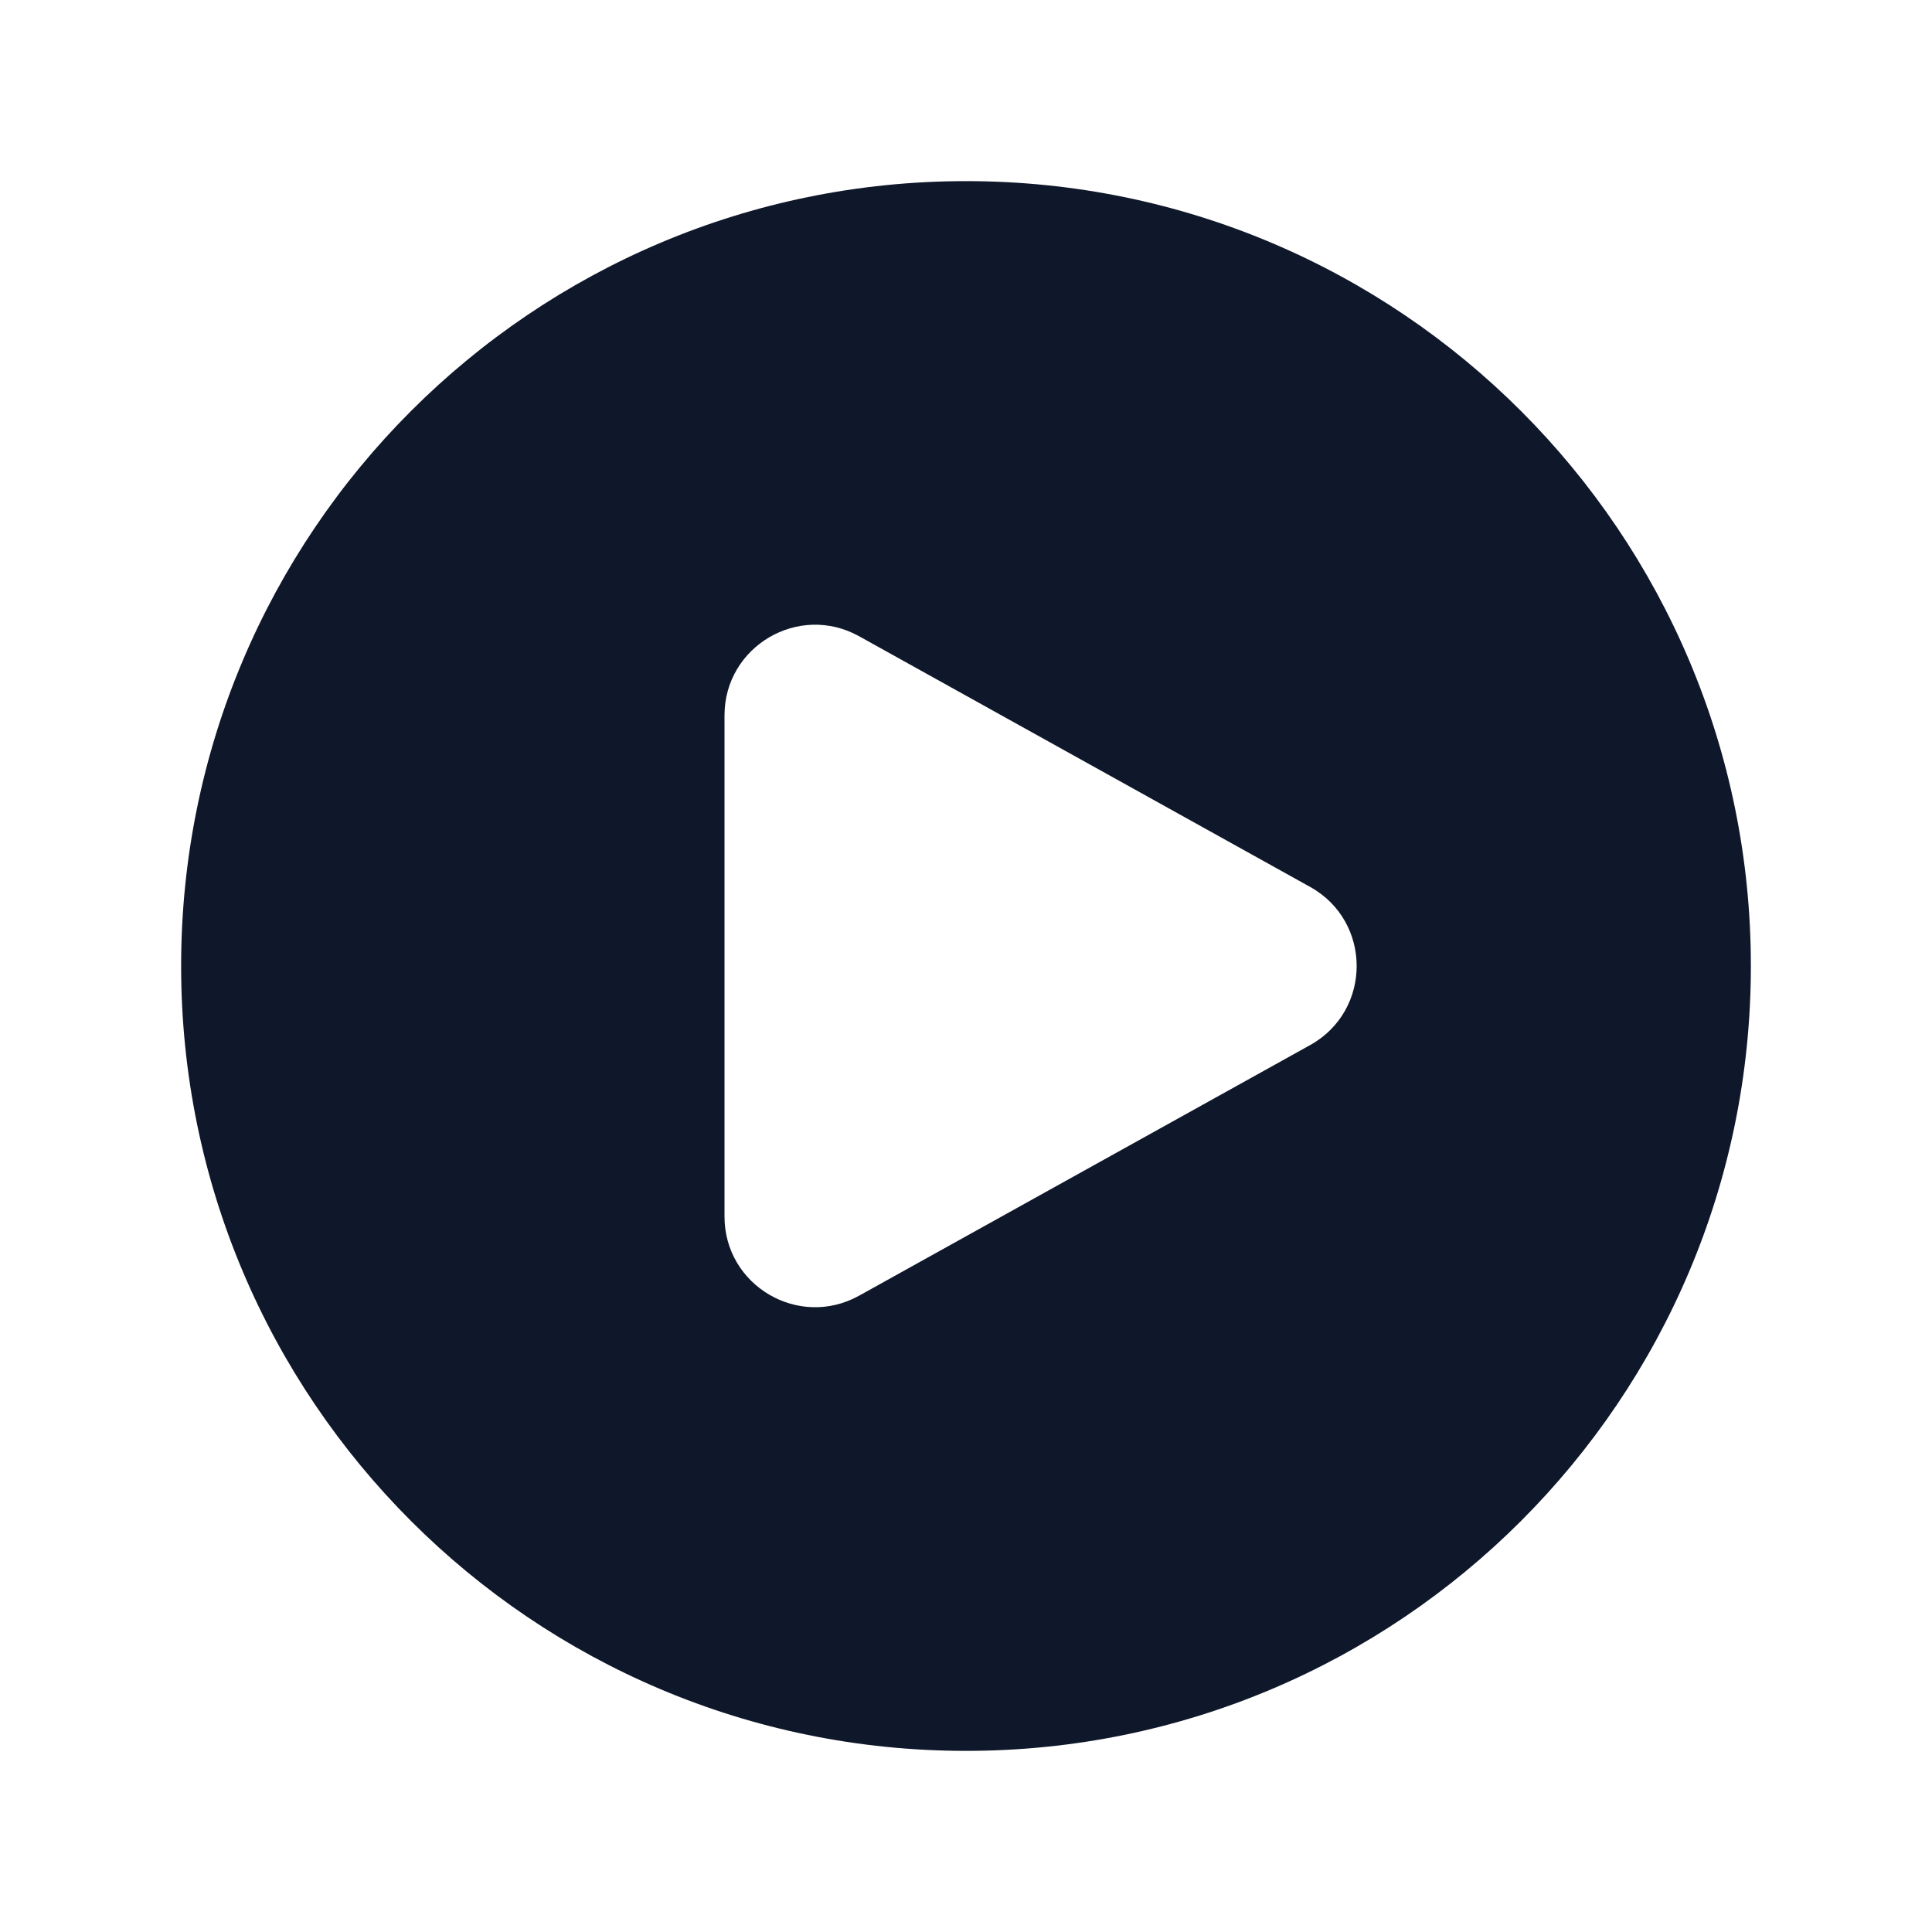 <svg width="24" height="24" viewBox="0 0 24 24" fill="none" xmlns="http://www.w3.org/2000/svg">
<path d="M12 2.25C17.385 2.25 21.75 6.615 21.75 12C21.75 17.385 17.385 21.75 12 21.75C6.615 21.75 2.25 17.385 2.25 12C2.25 6.615 6.615 2.25 12 2.25ZM10.671 7.903C9.921 7.487 9 8.03 9 8.887V15.112C9 15.97 9.921 16.512 10.671 16.096L16.274 12.983C17.046 12.555 17.046 11.445 16.274 11.017L10.671 7.903Z" fill="#0F172A"/>
</svg>

